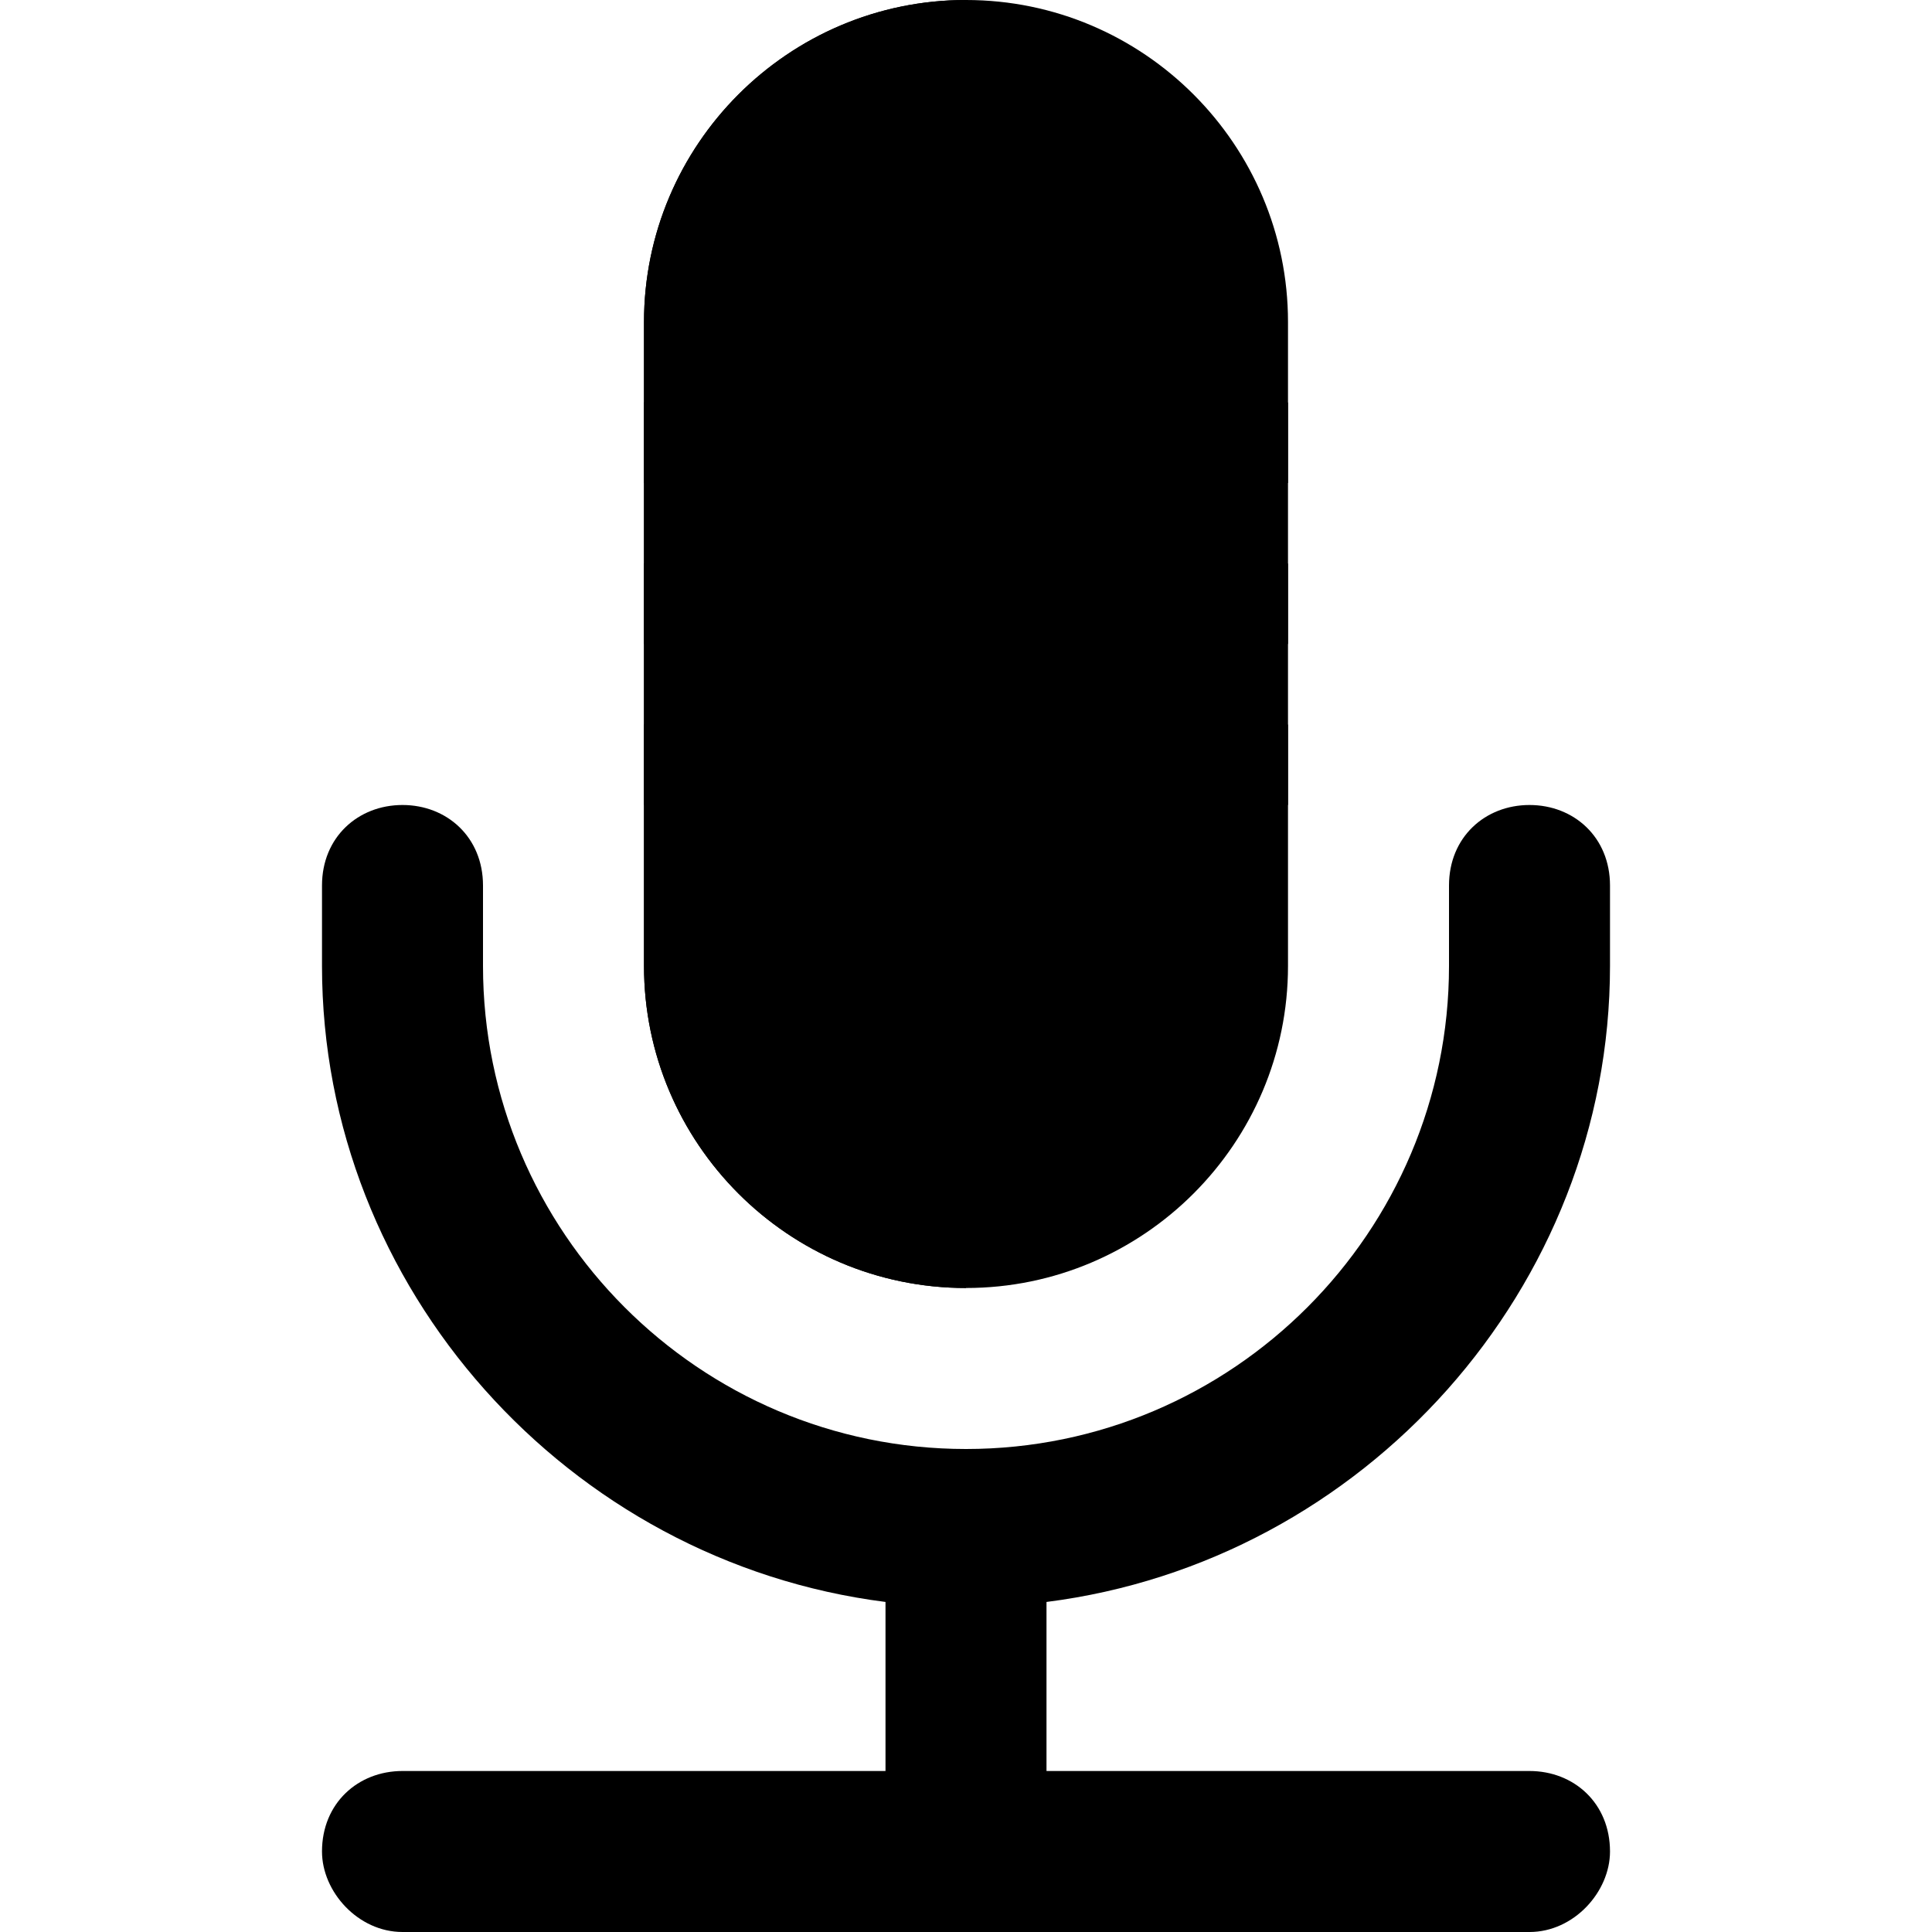 <svg xmlns="http://www.w3.org/2000/svg" viewBox="0 0 24 24"><path d="M19 10c.552 0 1 .4 1 1v1c0 4-3.056 7.4-7 7.9V22h6c.552 0 1 .4 1 1 0 .5-.448 1-1 1H5c-.552 0-1-.5-1-1 0-.6.448-1 1-1h6v-2.1C7.056 19.4 4 16 4 12v-1c0-.6.448-1 1-1s1 .4 1 1v1c0 3.3 2.686 6 6 6s6-2.7 6-6v-1c0-.6.448-1 1-1z"/><path d="M12 0c2.209 0 4 1.8 4 4v8c0 2.2-1.791 4-4 4-2.21 0-4-1.8-4-4V4c0-2.2 1.79-4 4-4z"/><path d="M12 0v16c-2.21 0-4-1.8-4-4V4c0-2.2 1.79-4 4-4zm4 5v1h-2V5h2zm0 2v1h-2V7h2zm0 2v1h-2V9h2z"/><path d="M10 5v1H8V5h2zm0 2v1H8V7h2zm0 2v1H8V9h2z"/></svg>